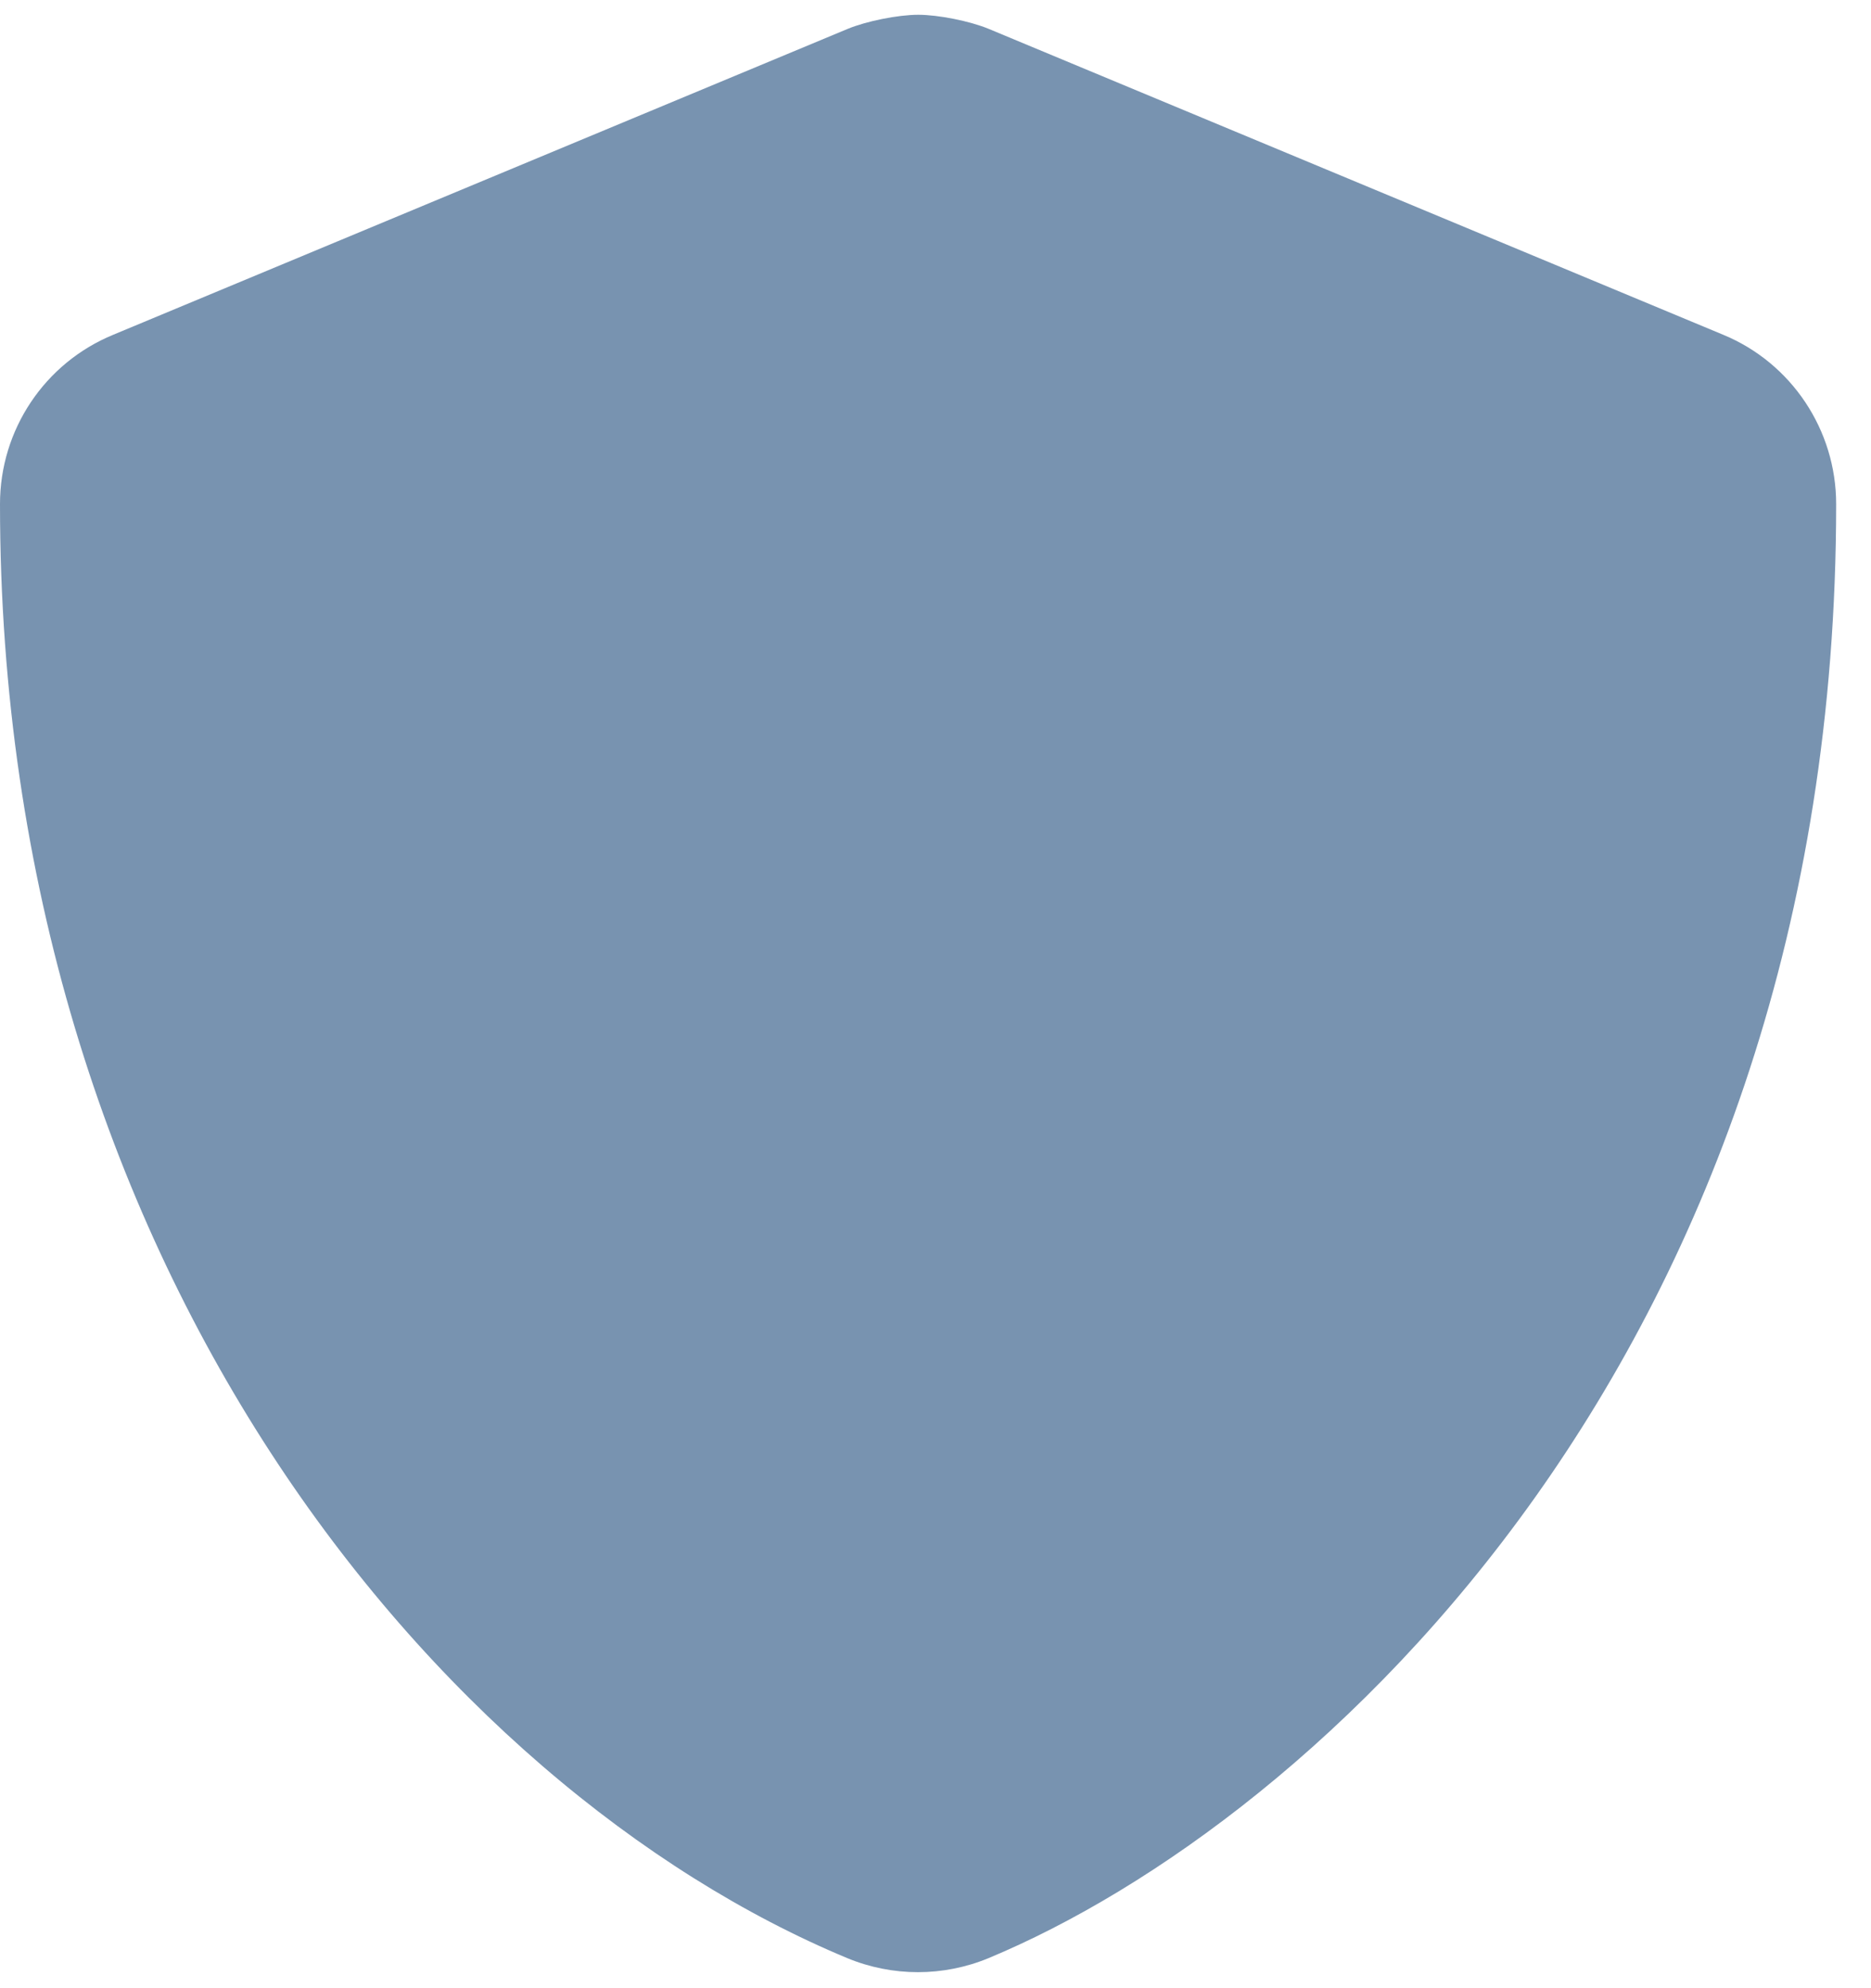 <svg width="48" height="51" viewBox="0 0 48 51" fill="none" xmlns="http://www.w3.org/2000/svg">
<path d="M47.106 12.929C47.106 34.632 33.765 46.73 25.359 50.23C24.199 50.709 22.899 50.709 21.739 50.23C11.235 45.859 0 32.402 0 12.929C0 11.024 1.145 9.312 2.903 8.588L21.747 0.741C22.227 0.542 23.04 0.379 23.557 0.379C24.074 0.379 24.886 0.542 25.366 0.741L44.21 8.588C45.961 9.312 47.106 11.031 47.106 12.929Z" fill="#7893B0"/>
</svg>
